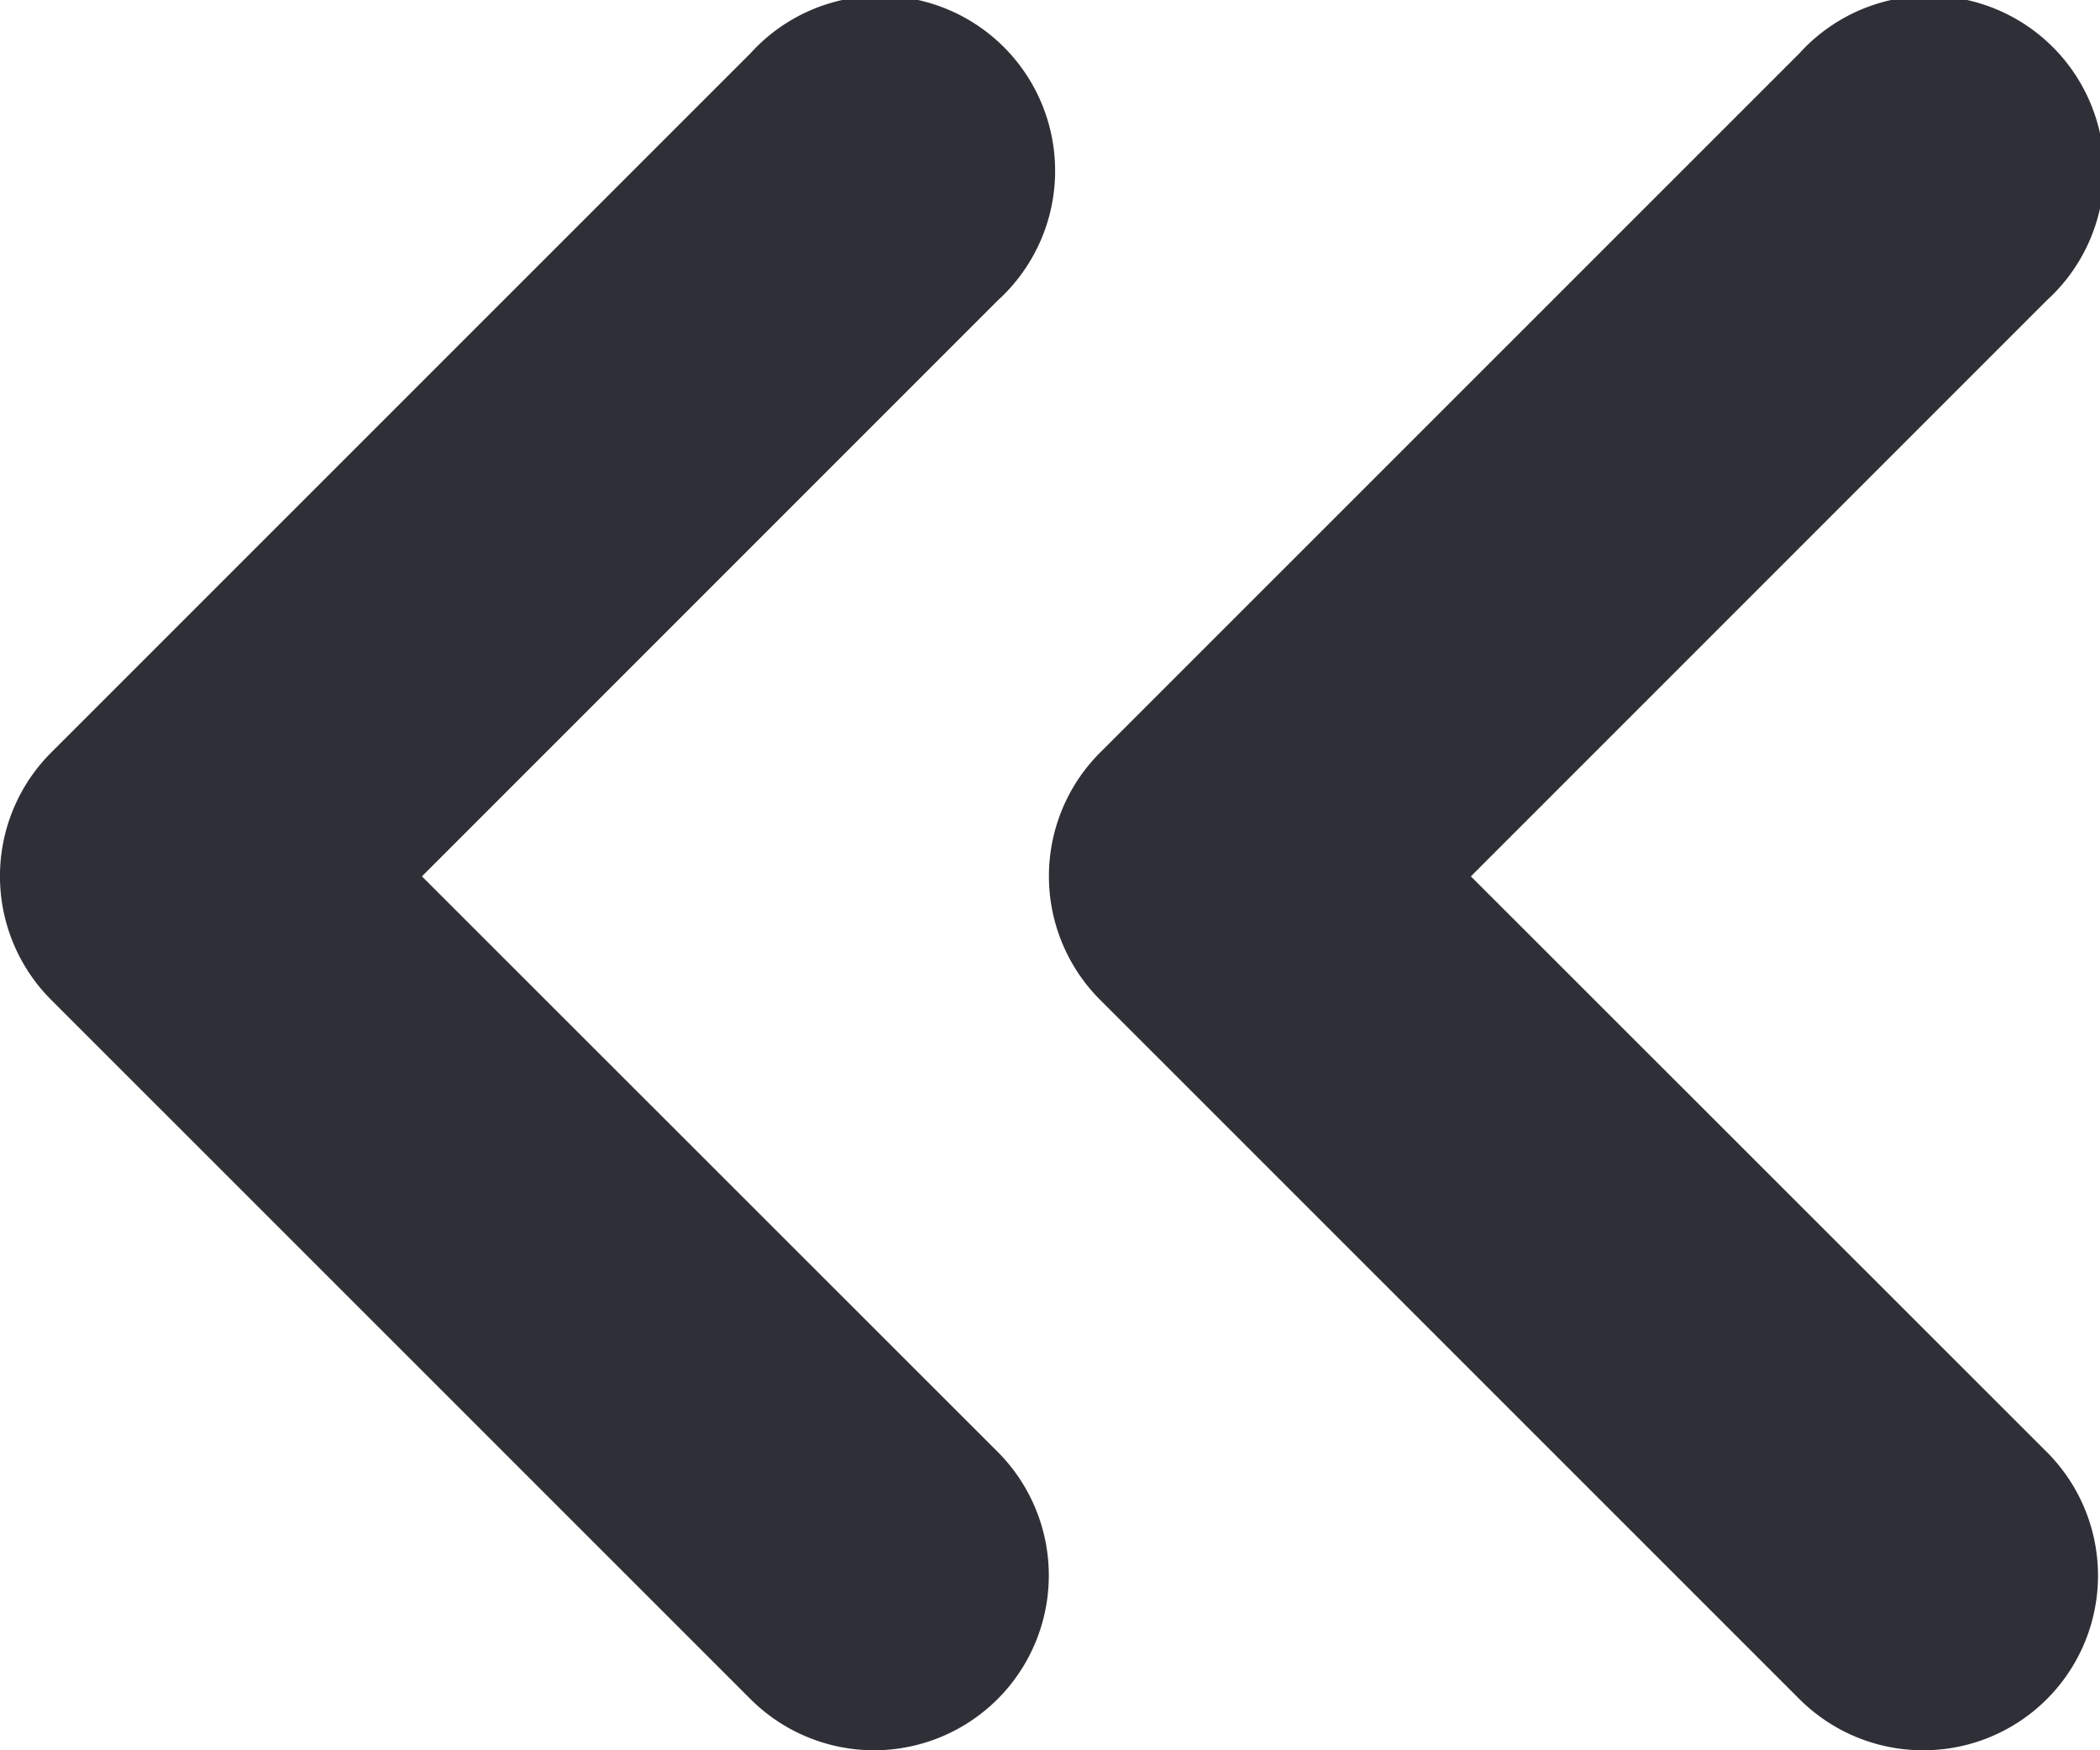 <svg xmlns="http://www.w3.org/2000/svg" fill="currentColor" viewBox="0 0 12 10">
  <g fill="#2F2F38">
    <path d="M4.995 10a1 1 0 0 1-.707-.293L.292 5.712a.999.999 0 0 1 0-1.412L4.288.305a1 1 0 1 1 1.413 1.412l-3.29 3.29 3.29 3.288A.999.999 0 0 1 4.995 10Z"/>
    <path d="M10.989 10a1 1 0 0 1-.707-.293L6.286 5.712a.999.999 0 0 1 0-1.412L10.282.305a1 1 0 1 1 1.413 1.412l-3.29 3.29 3.29 3.288A.998.998 0 0 1 10.989 10Z"/>
  </g>
</svg>
